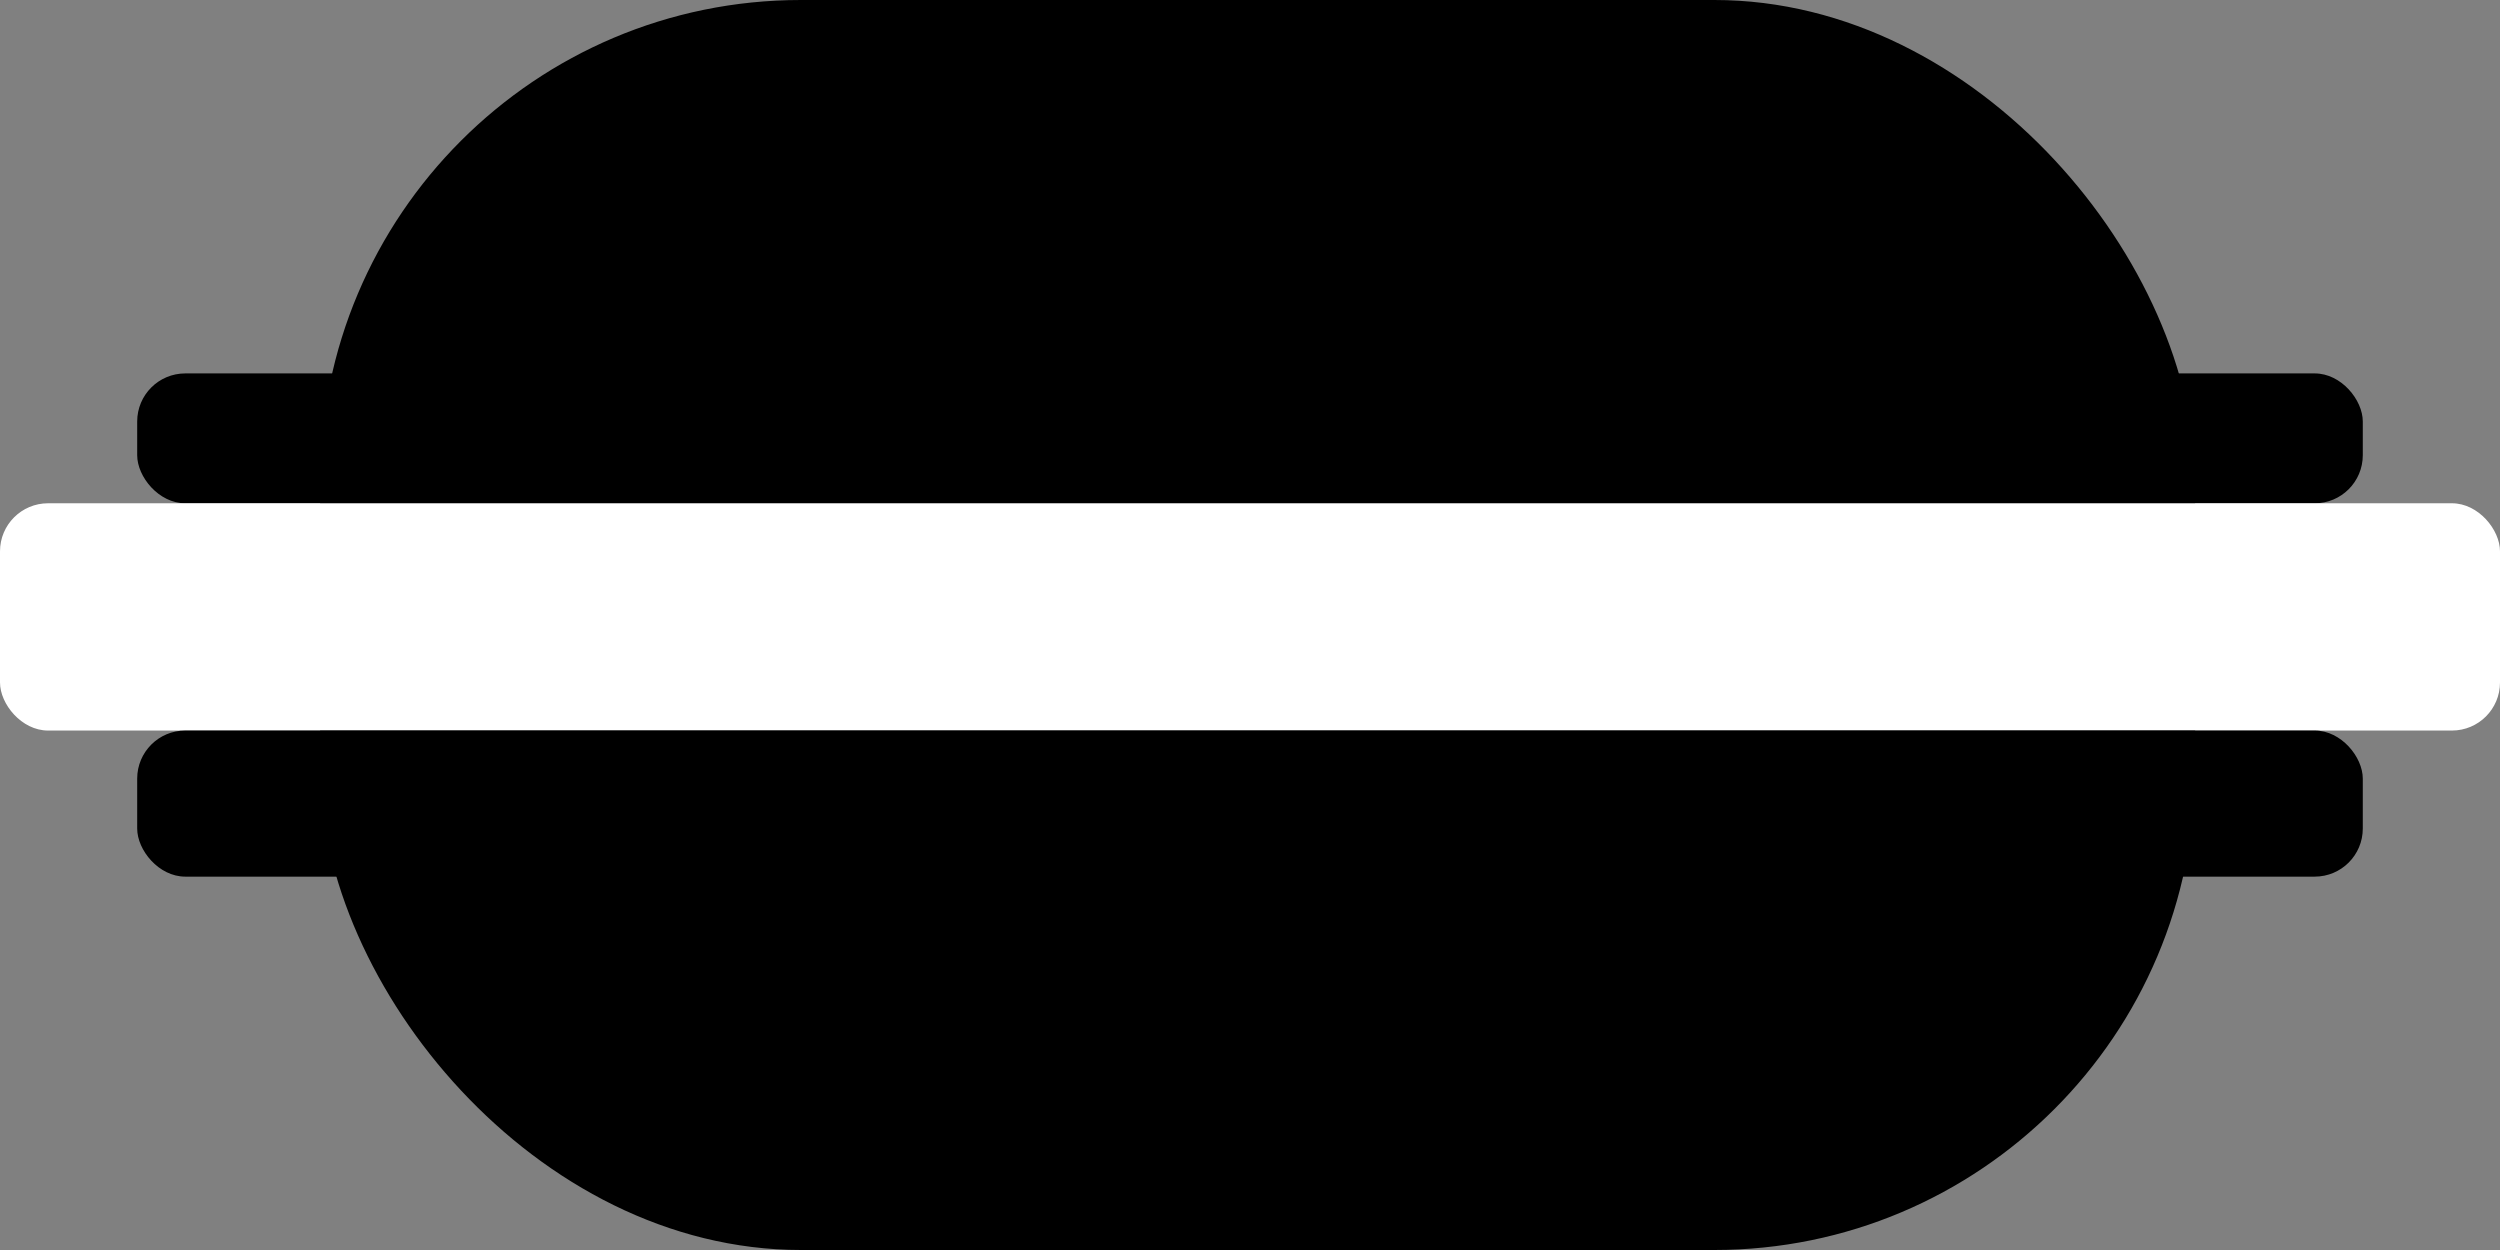 <svg xmlns="http://www.w3.org/2000/svg" width="104" height="52" viewBox="0 0 104 52" fill="none">
<rect x="0" y="0" width="104" height="52" fill="#808080" stroke="none"/>
<rect x="13.317" y="3.05176e-05" width="78" height="52" rx="20" fill="black"/>
<rect x="5.707" y="15.534" width="92.585" height="5.403" rx="2" fill="black"/>
<rect y="20.936" width="104" height="9.455" rx="2" fill="#fff"/>
<rect x="5.707" y="30.39" width="92.585" height="6.078" rx="2" fill="black"/>
</svg>